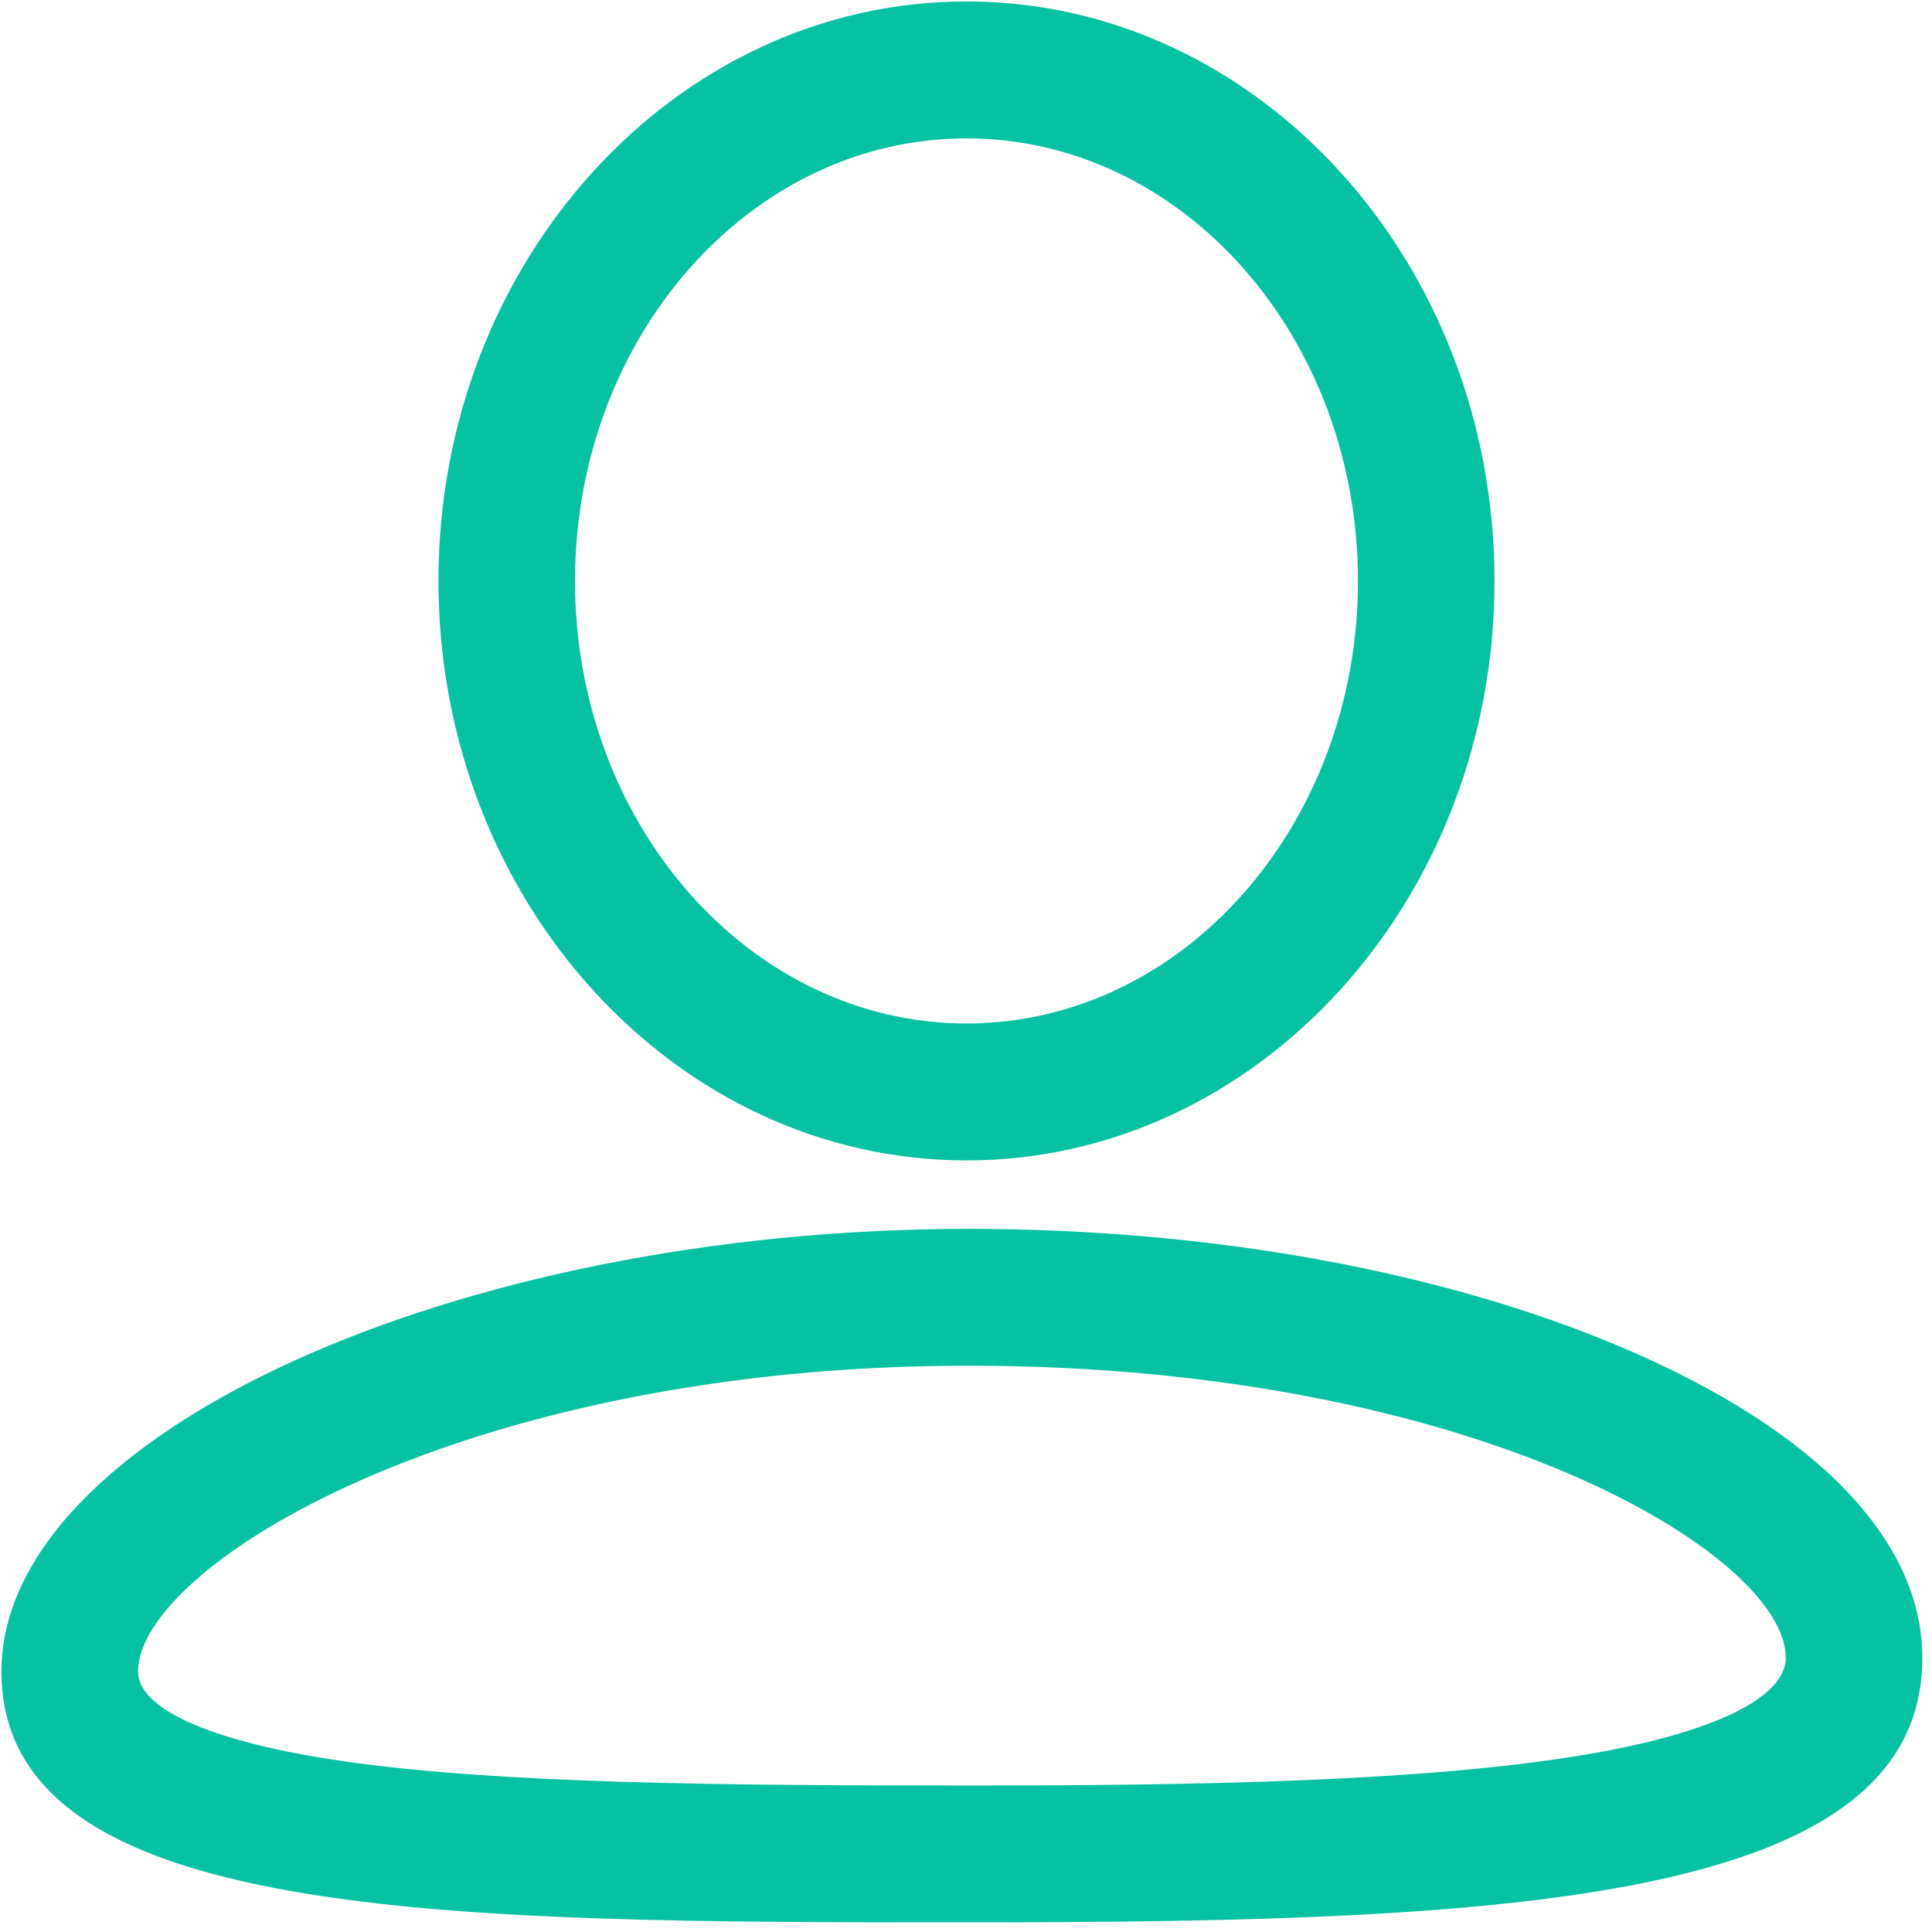 <?xml version="1.0" encoding="UTF-8"?>
<svg width="16px" height="16px" viewBox="0 0 16 16" version="1.1" xmlns="http://www.w3.org/2000/svg" xmlns:xlink="http://www.w3.org/1999/xlink">
    <title>contact</title>
    <g id="easy2mine10/8" stroke="none" stroke-width="1" fill="none" fill-rule="evenodd">
        <g id="contact1009" transform="translate(-206, -1096)">
            <g id="contact" transform="translate(206, 1096)">
                <rect id="矩形" x="0" y="0" width="16" height="16"></rect>
                <g fill="#06C1A2" fill-rule="nonzero" id="形状">
                    <path d="M8.004,9.61 C5.593,9.61 3.631,7.457 3.631,4.811 C3.631,2.165 5.593,0.012 8.004,0.012 C10.415,0.012 12.377,2.165 12.377,4.811 C12.377,7.457 10.415,9.61 8.004,9.61 L8.004,9.61 Z M8.004,1.146 C6.216,1.146 4.762,2.79 4.762,4.811 C4.762,6.832 6.216,8.476 8.004,8.476 C9.792,8.476 11.246,6.832 11.246,4.811 C11.246,2.79 9.792,1.146 8.004,1.146 Z M8.023,15.92 C3.724,15.92 0.012,15.92 0.012,13.842 C0.012,11.89 3.755,10.177 8.023,10.177 C10.03,10.177 11.958,10.528 13.452,11.167 C15.044,11.847 15.92,12.757 15.92,13.729 C15.92,15.759 12.497,15.92 8.023,15.92 Z M8.023,11.31 C3.822,11.31 1.143,12.973 1.143,13.842 C1.143,14.158 1.761,14.428 2.839,14.585 C4.129,14.771 5.95,14.787 8.023,14.787 C9.892,14.787 11.806,14.756 13.137,14.53 C14.187,14.352 14.789,14.06 14.789,13.729 C14.789,12.876 12.22,11.31 8.023,11.31 Z"></path>
                </g>
            </g>
        </g>
    </g>
</svg>